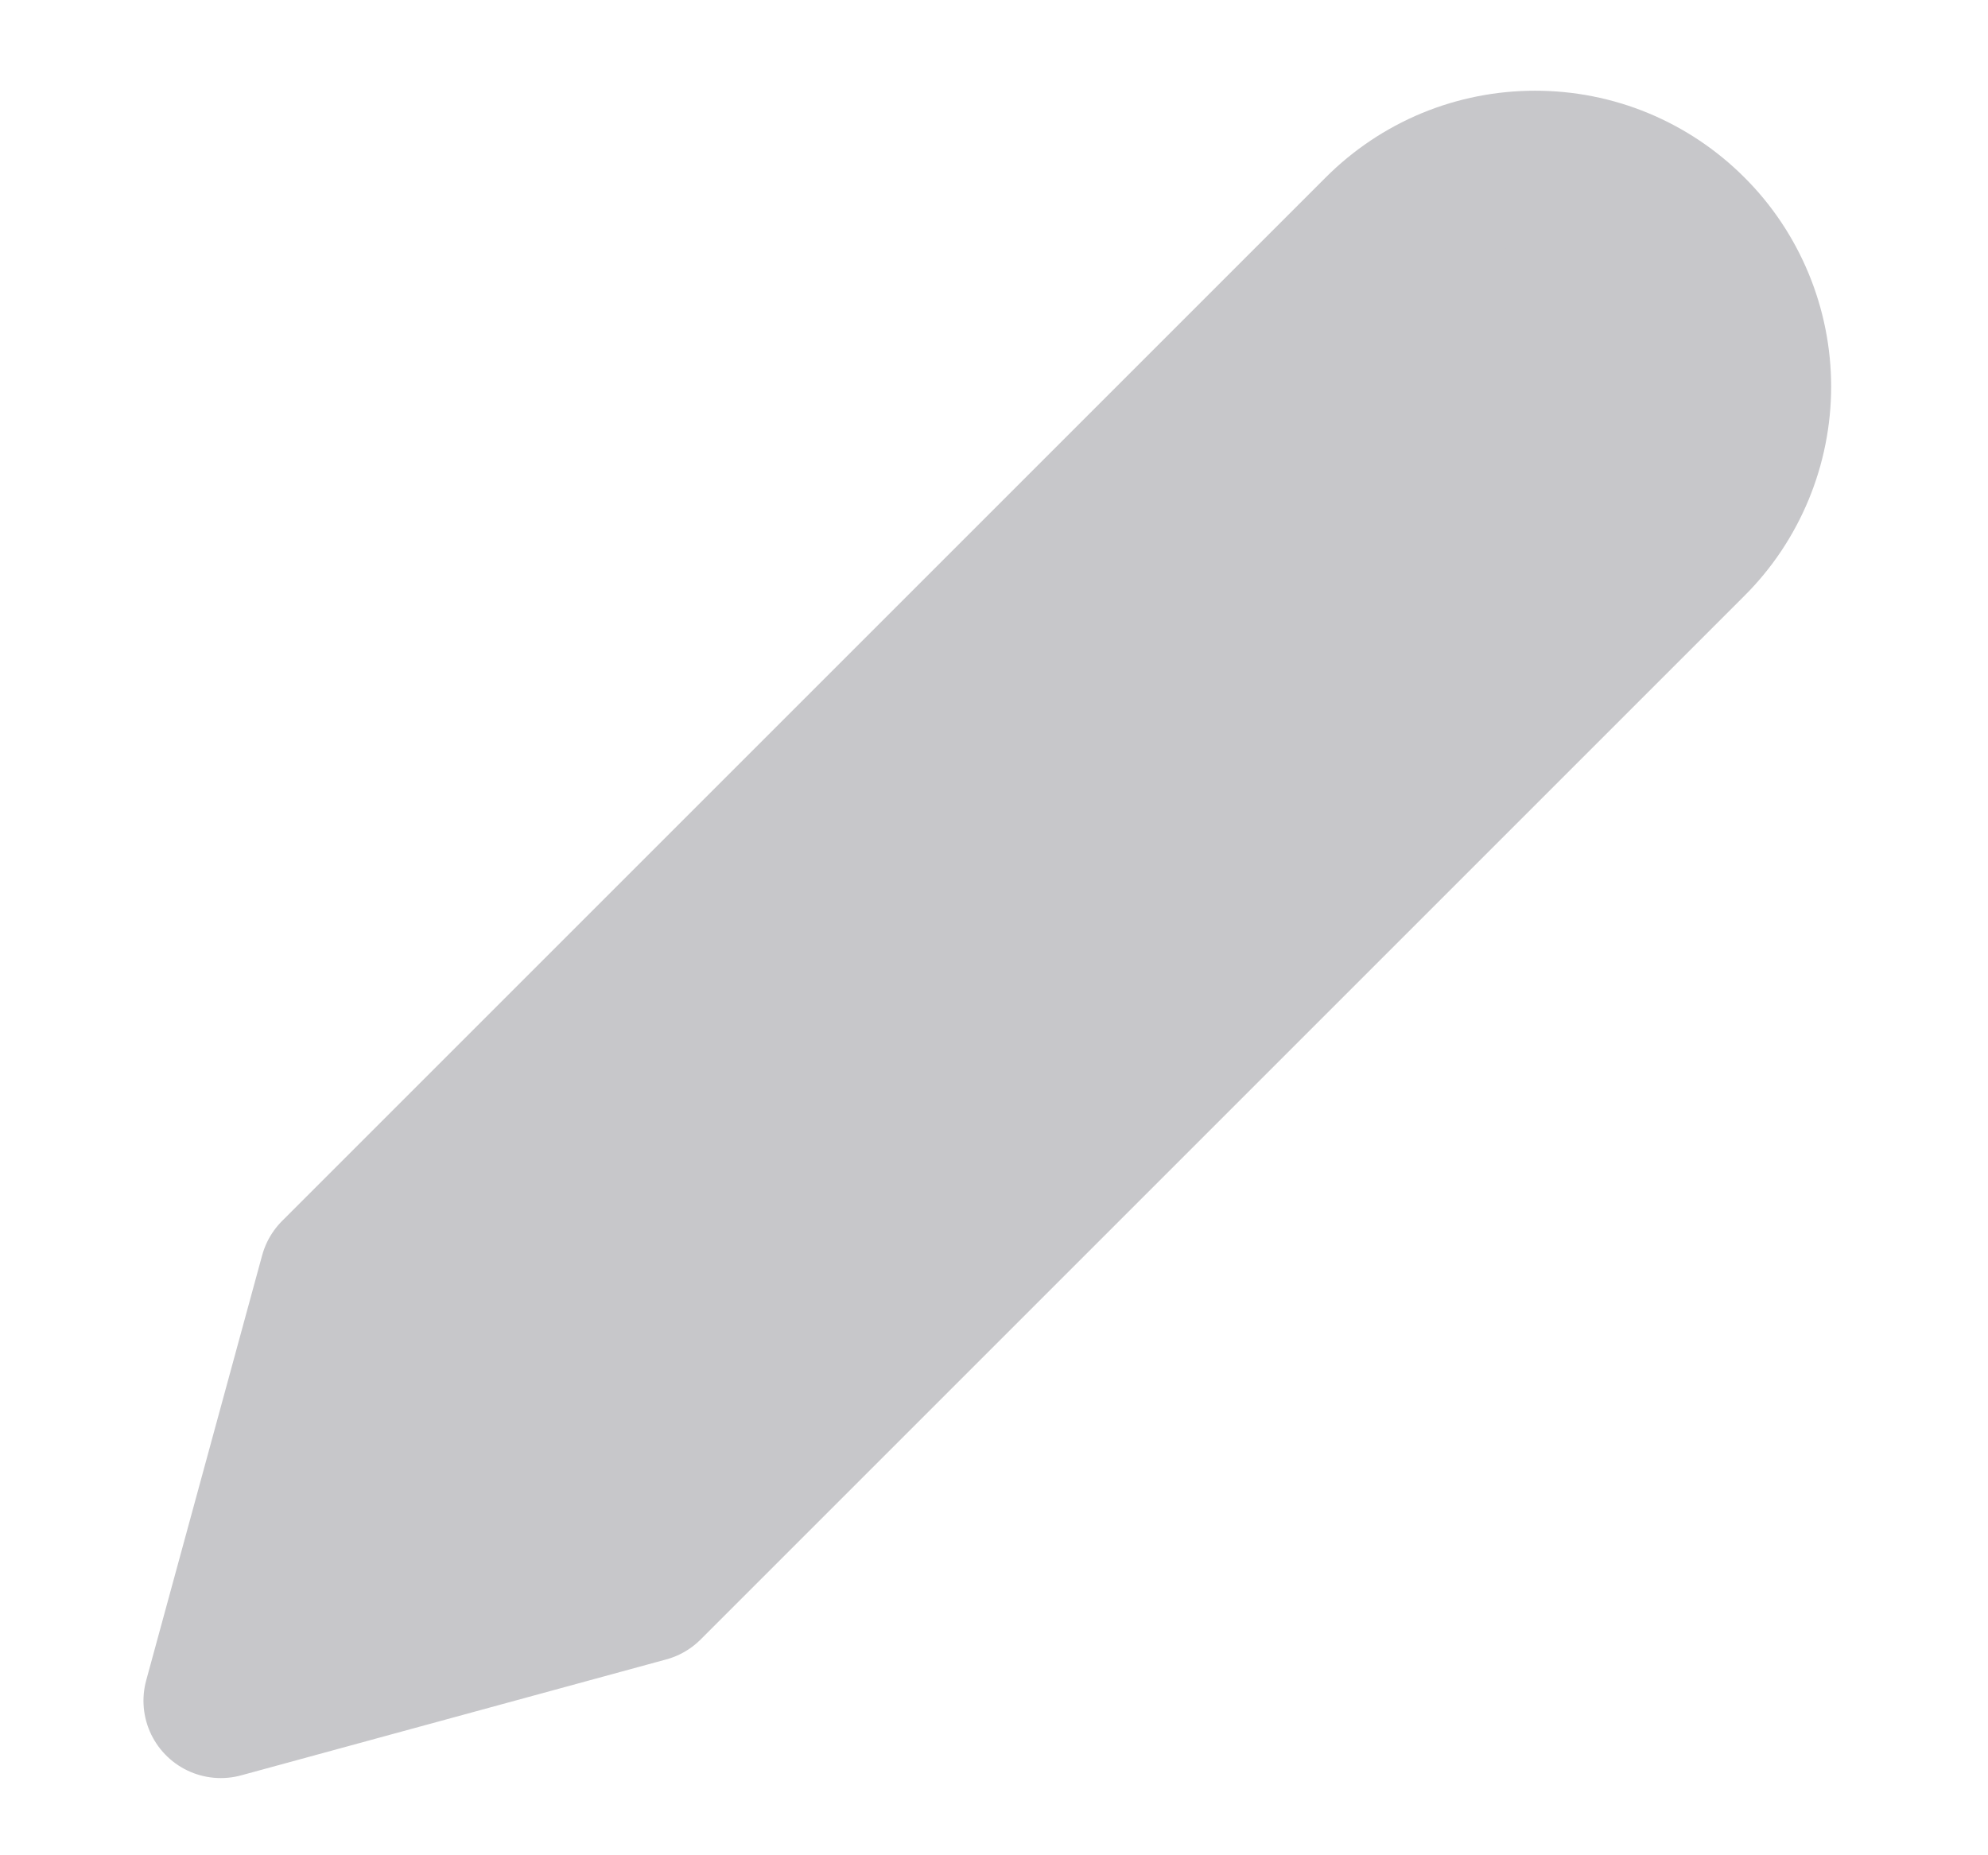 <svg width="15" height="14" viewBox="0 0 15 14" fill="none" xmlns="http://www.w3.org/2000/svg">
<path d="M10.416 1.751C10.569 1.598 10.751 1.476 10.951 1.393C11.152 1.31 11.366 1.268 11.583 1.268C11.799 1.268 12.014 1.31 12.214 1.393C12.414 1.476 12.596 1.598 12.749 1.751C12.903 1.904 13.024 2.086 13.107 2.286C13.19 2.486 13.233 2.701 13.233 2.917C13.233 3.134 13.19 3.349 13.107 3.549C13.024 3.749 12.903 3.931 12.749 4.084L4.874 11.959L1.666 12.834L2.541 9.626L10.416 1.751Z" fill="#C7C7CA" stroke="#C7C7CA" stroke-width="1.167" stroke-linecap="round" stroke-linejoin="round"/>
</svg>

